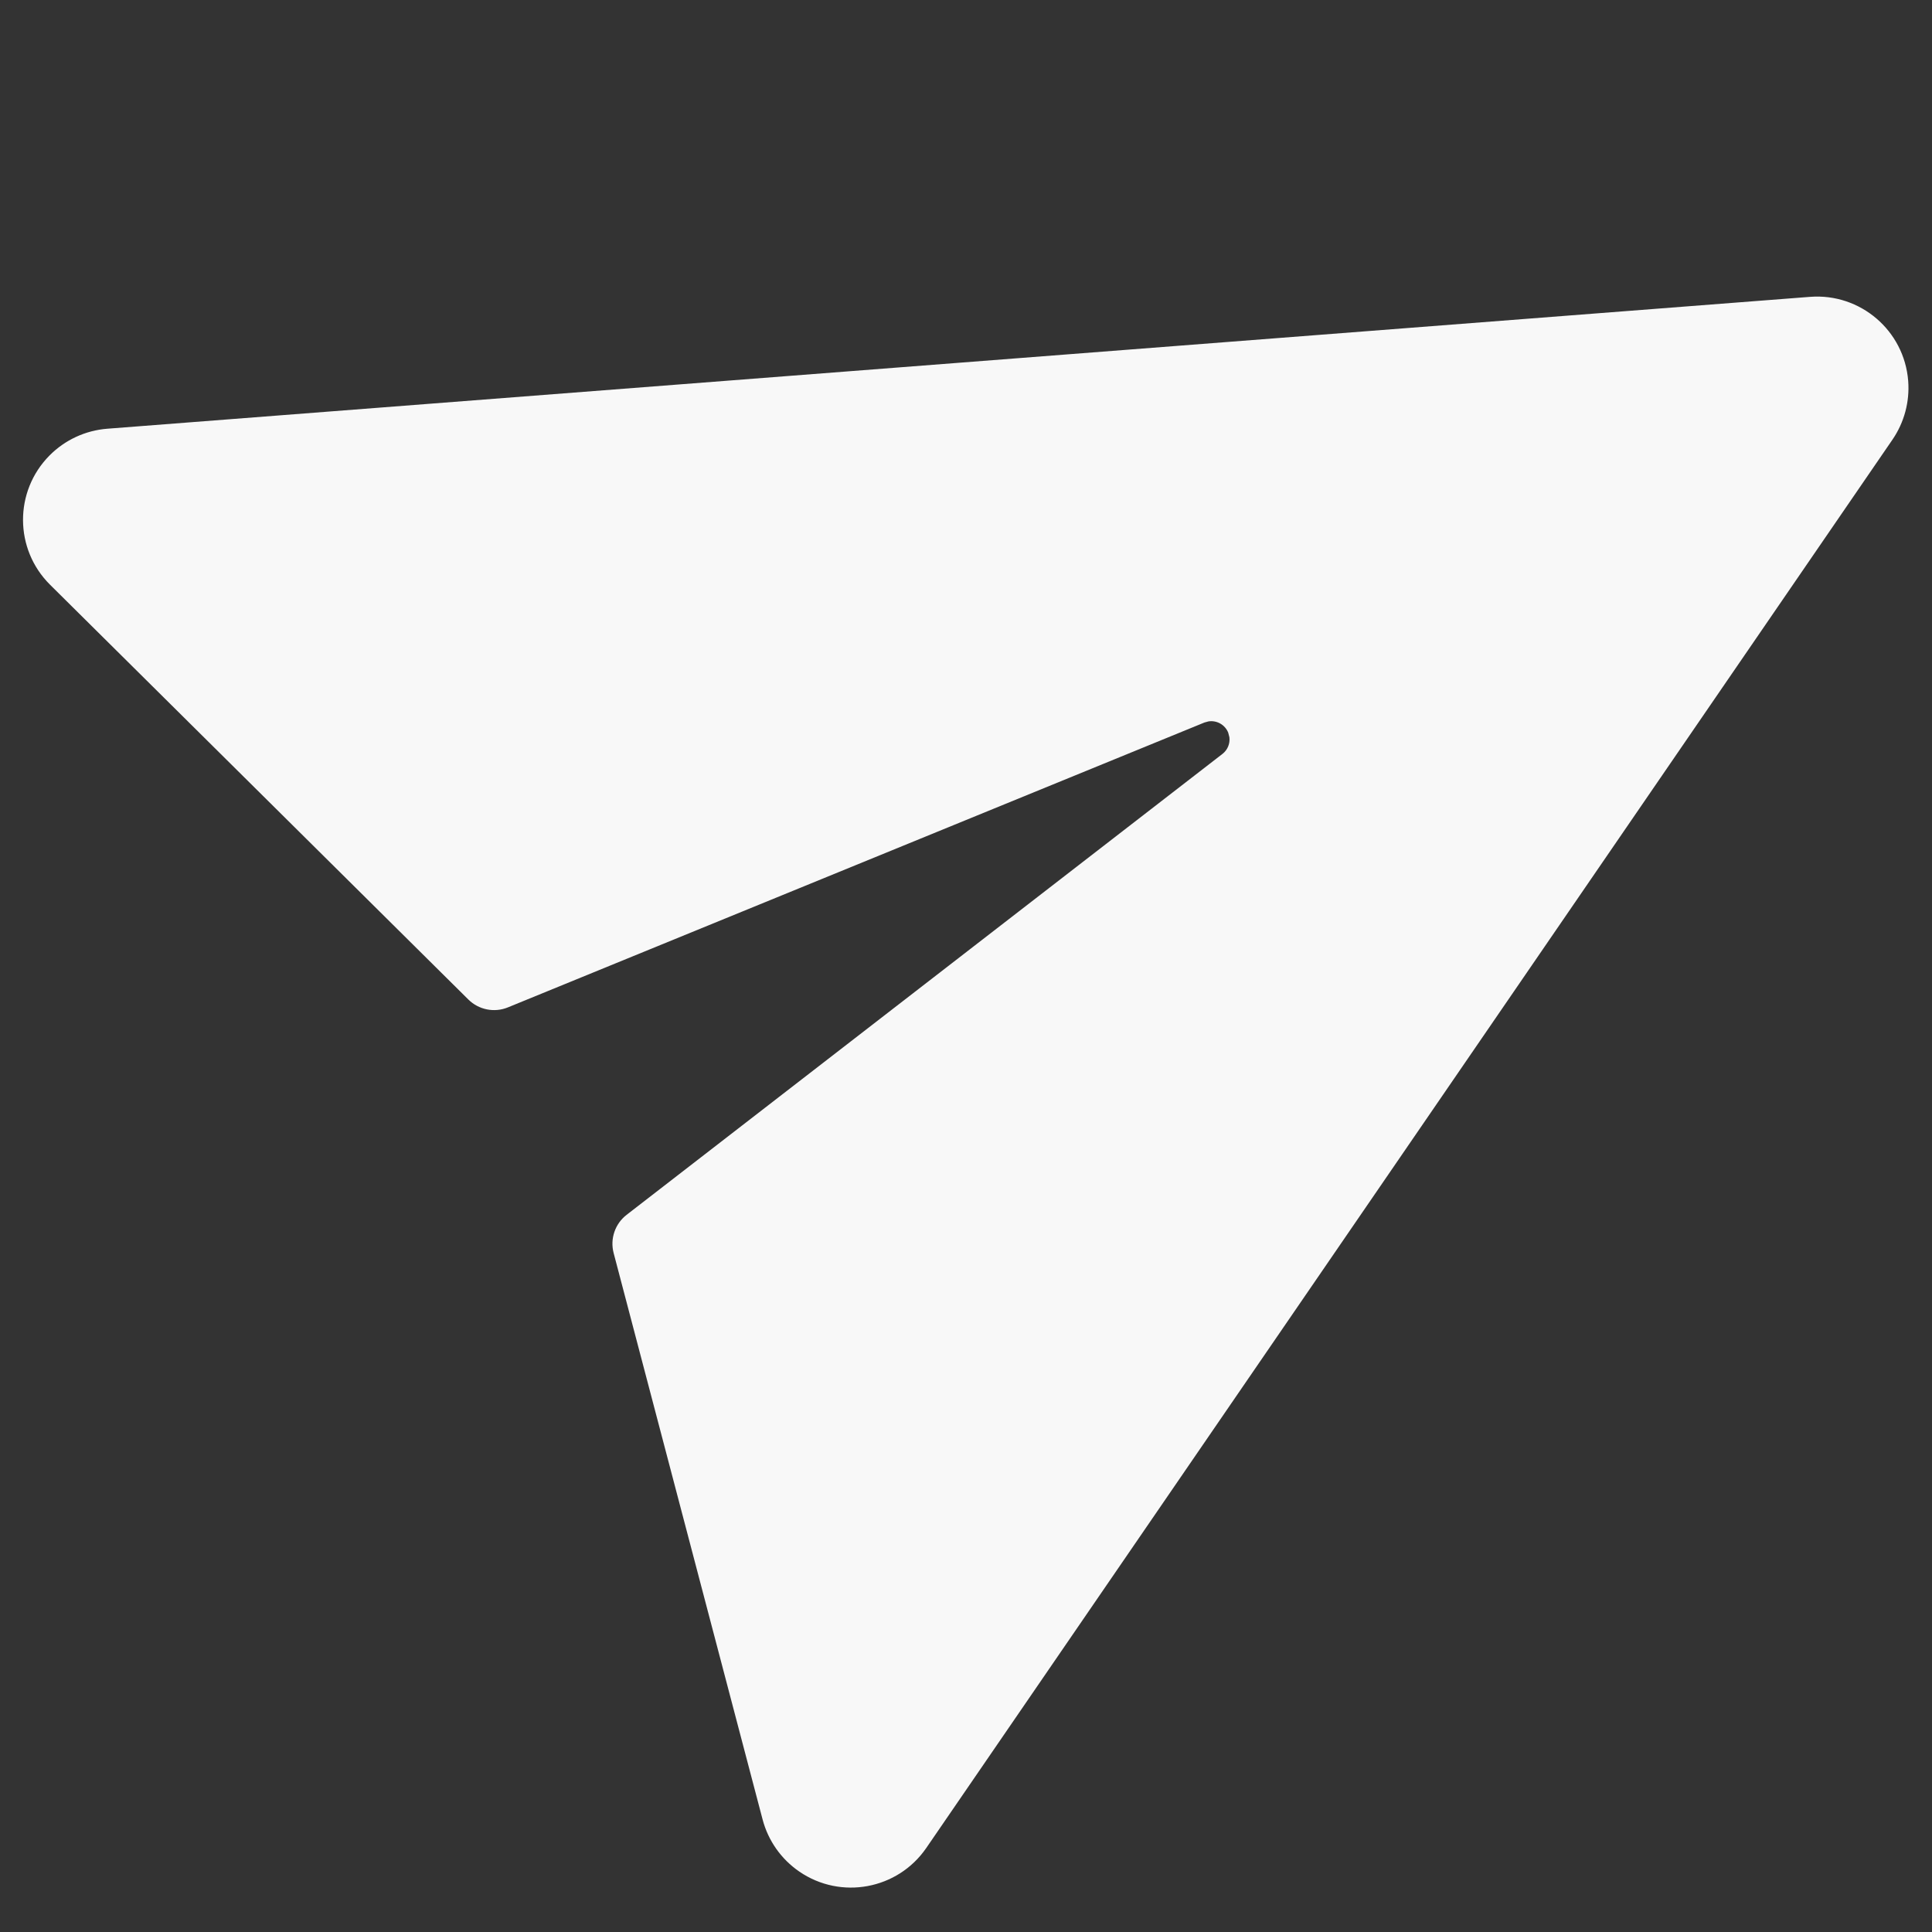 <?xml version="1.0" encoding="UTF-8" standalone="no"?>
<!DOCTYPE svg PUBLIC "-//W3C//DTD SVG 1.1//EN" "http://www.w3.org/Graphics/SVG/1.1/DTD/svg11.dtd">
<svg width="100%" height="100%" viewBox="0 0 1080 1080" version="1.1" xmlns="http://www.w3.org/2000/svg" xmlns:xlink="http://www.w3.org/1999/xlink" xml:space="preserve" xmlns:serif="http://www.serif.com/" style="fill-rule:evenodd;clip-rule:evenodd;stroke-linejoin:round;stroke-miterlimit:2;">
    <rect x="0" y="0" width="1080" height="1080" fill="#333333" stroke="none"/>
    <rect id="send" x="0" y="0" width="1080" height="1080" style="fill:none;"/>
    <g id="send1" serif:id="send">
        <g id="iocn" transform="matrix(1.239,-0.715,0.715,1.239,-130.774,218.93)">
            <path d="M108.275,79.21L710.312,367.14C728.107,375.651 735.633,396.974 727.122,414.769C723.603,422.127 717.671,428.059 710.312,431.579L108.275,719.509C90.481,728.02 69.157,720.493 60.647,702.699C56.949,694.967 56.155,686.162 58.41,677.893L118.626,457.095C120.135,451.564 124.804,447.47 130.486,446.698L422.217,407.071C424.731,406.712 426.814,405.06 427.777,402.804L428.278,401.01C428.756,397.663 426.831,394.526 423.811,393.347L422.217,392.929L130.827,353.303C125.146,352.53 120.478,348.437 118.969,342.906L58.41,120.826C53.22,101.796 64.44,82.163 83.469,76.973C91.738,74.718 100.543,75.511 108.275,79.21Z" style="fill:rgb(248,248,248);fill-rule:nonzero;"/>
        </g>
    </g>
</svg>
